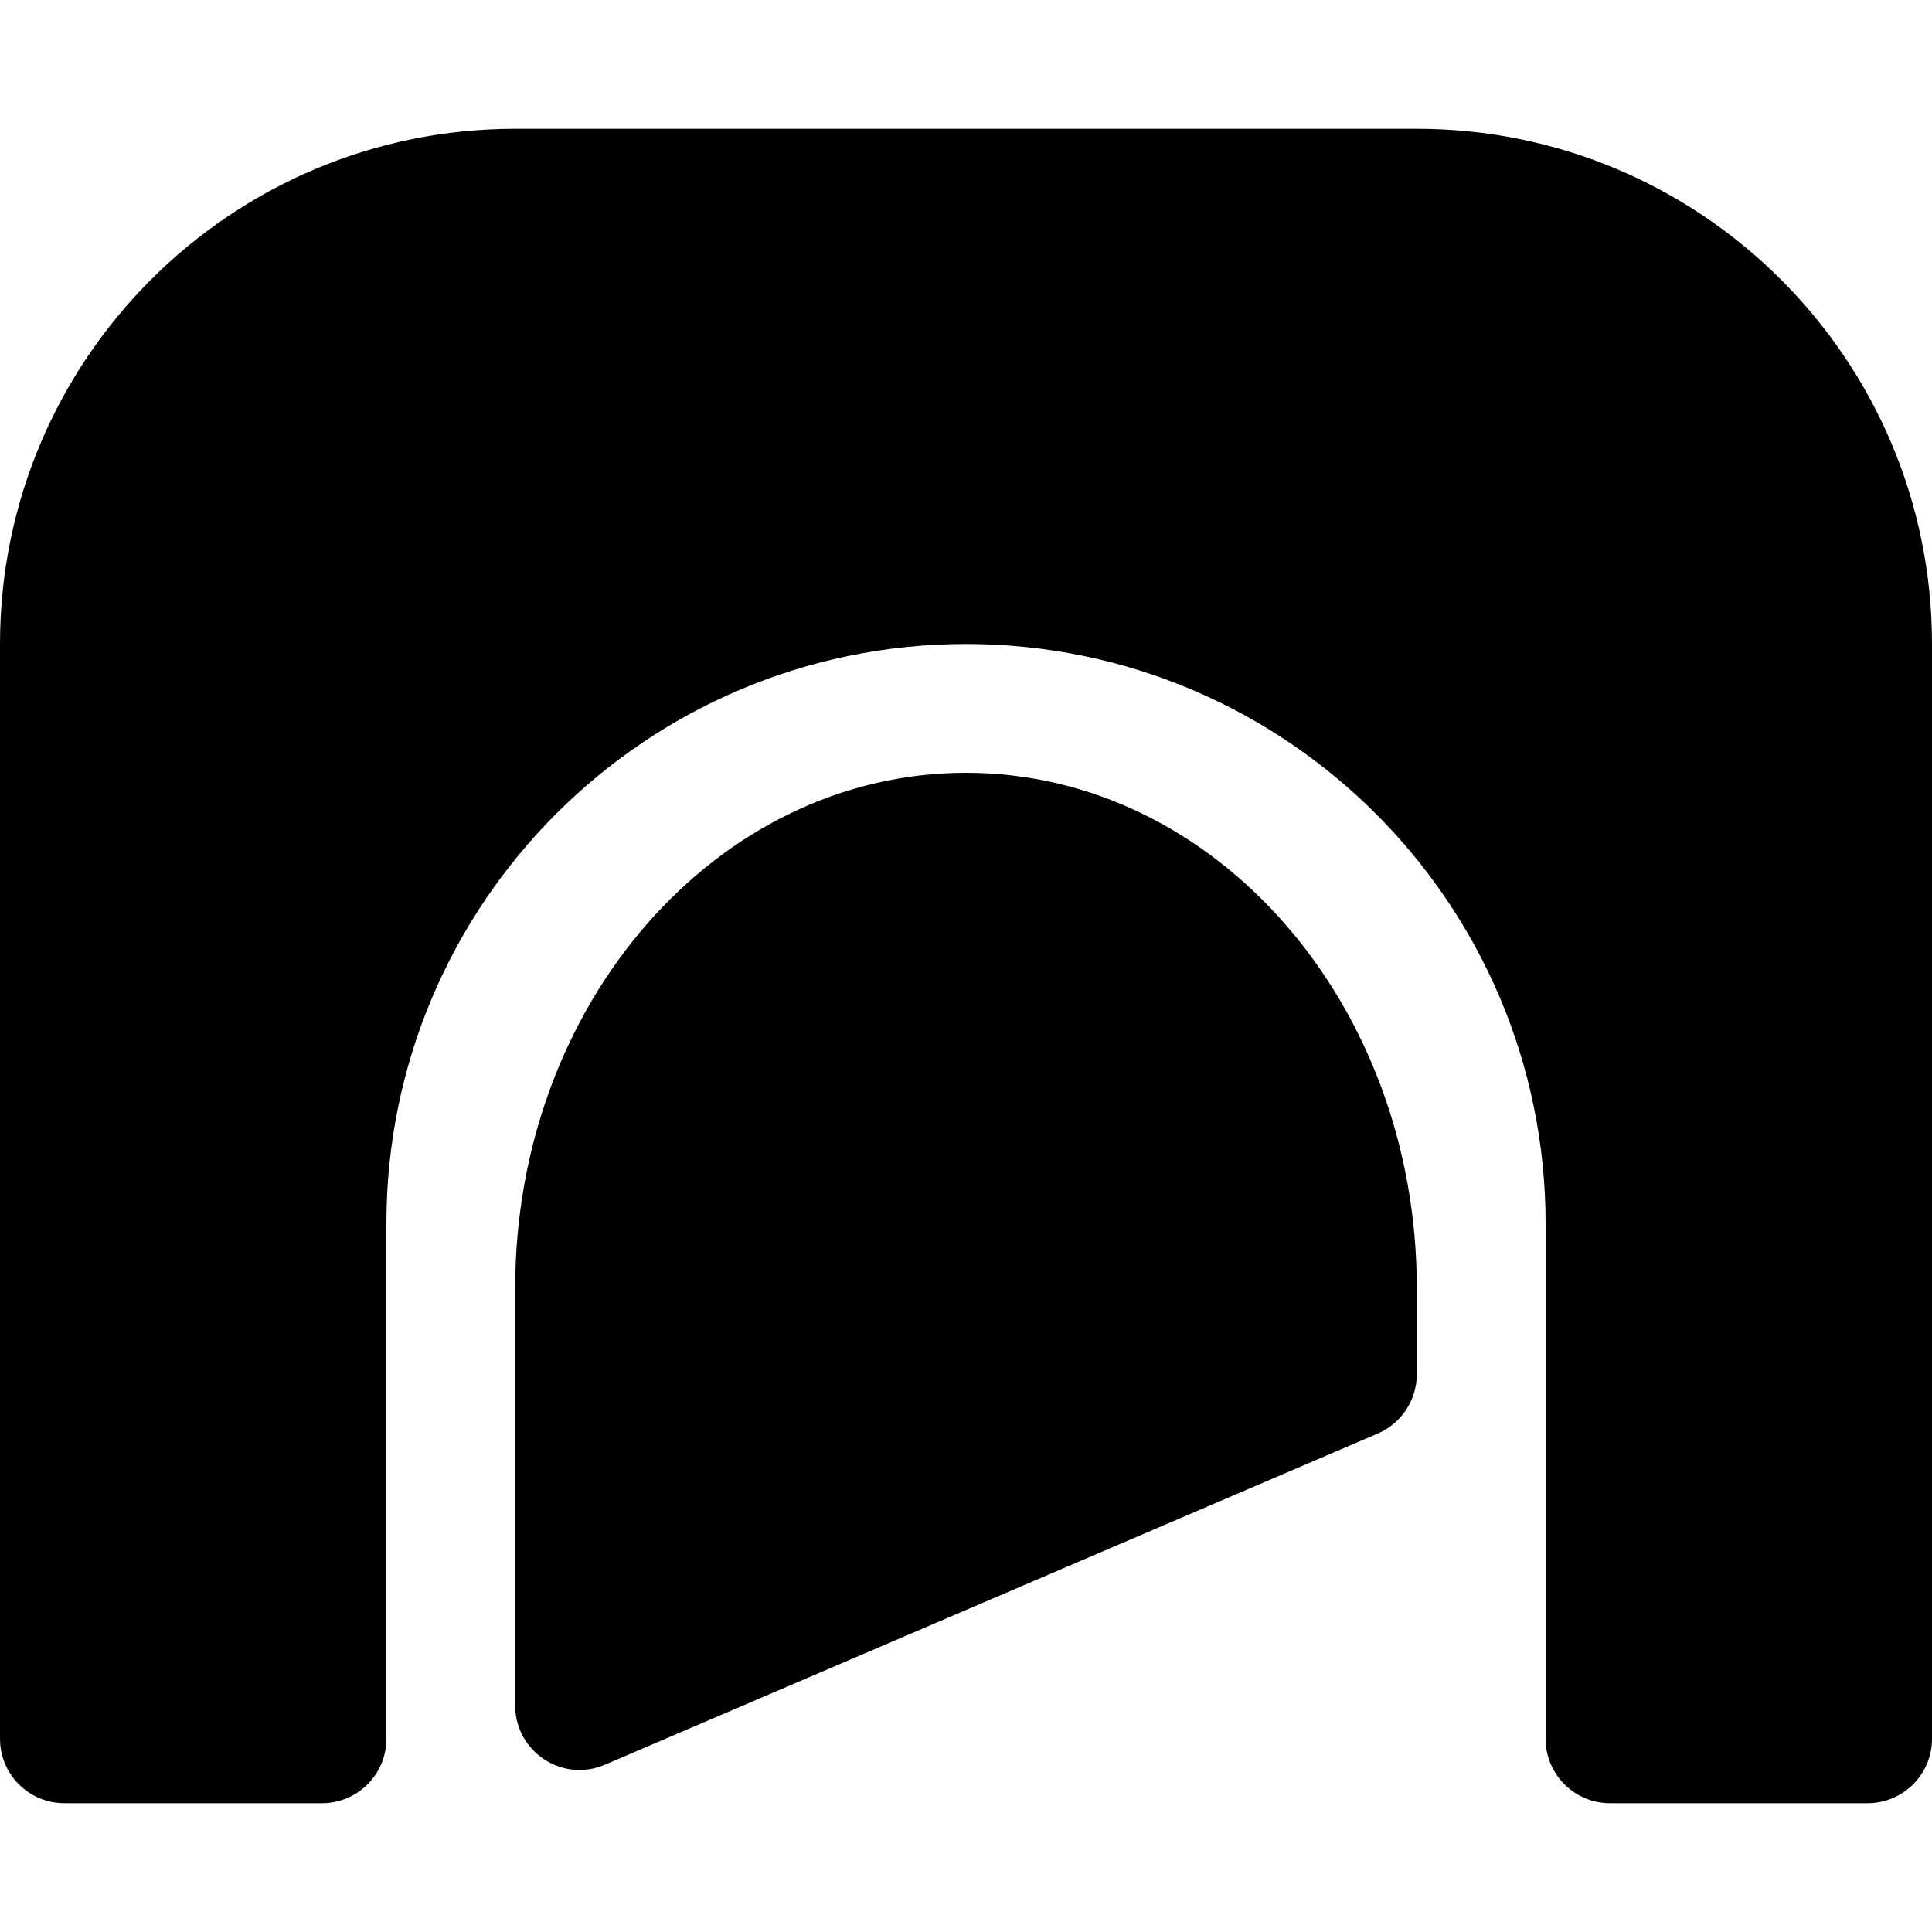<?xml version="1.0" encoding="UTF-8"?>
<svg width="15" height="15" viewBox="0 0 15 15" xmlns="http://www.w3.org/2000/svg" id="tunnel">
  <path d="M4 1C1.791 1 0 2.791 0 5V13.5C0 13.776 0.224 14 0.5 14H2.5C2.776 14 3 13.776 3 13.5V9.5C3 7.015 5.015 5 7.5 5C9.985 5 12 7.015 12 9.5V13.5C12 13.776 12.224 14 12.5 14H14.5C14.776 14 15 13.776 15 13.5V5C15 2.791 13.209 1 11 1H4ZM11 10.67V10C11 7.791 9.433 6 7.5 6C5.567 6 4 7.791 4 10V13.242C4 13.601 4.367 13.843 4.697 13.701L10.697 11.13C10.881 11.051 11 10.87 11 10.67Z"/>
</svg>